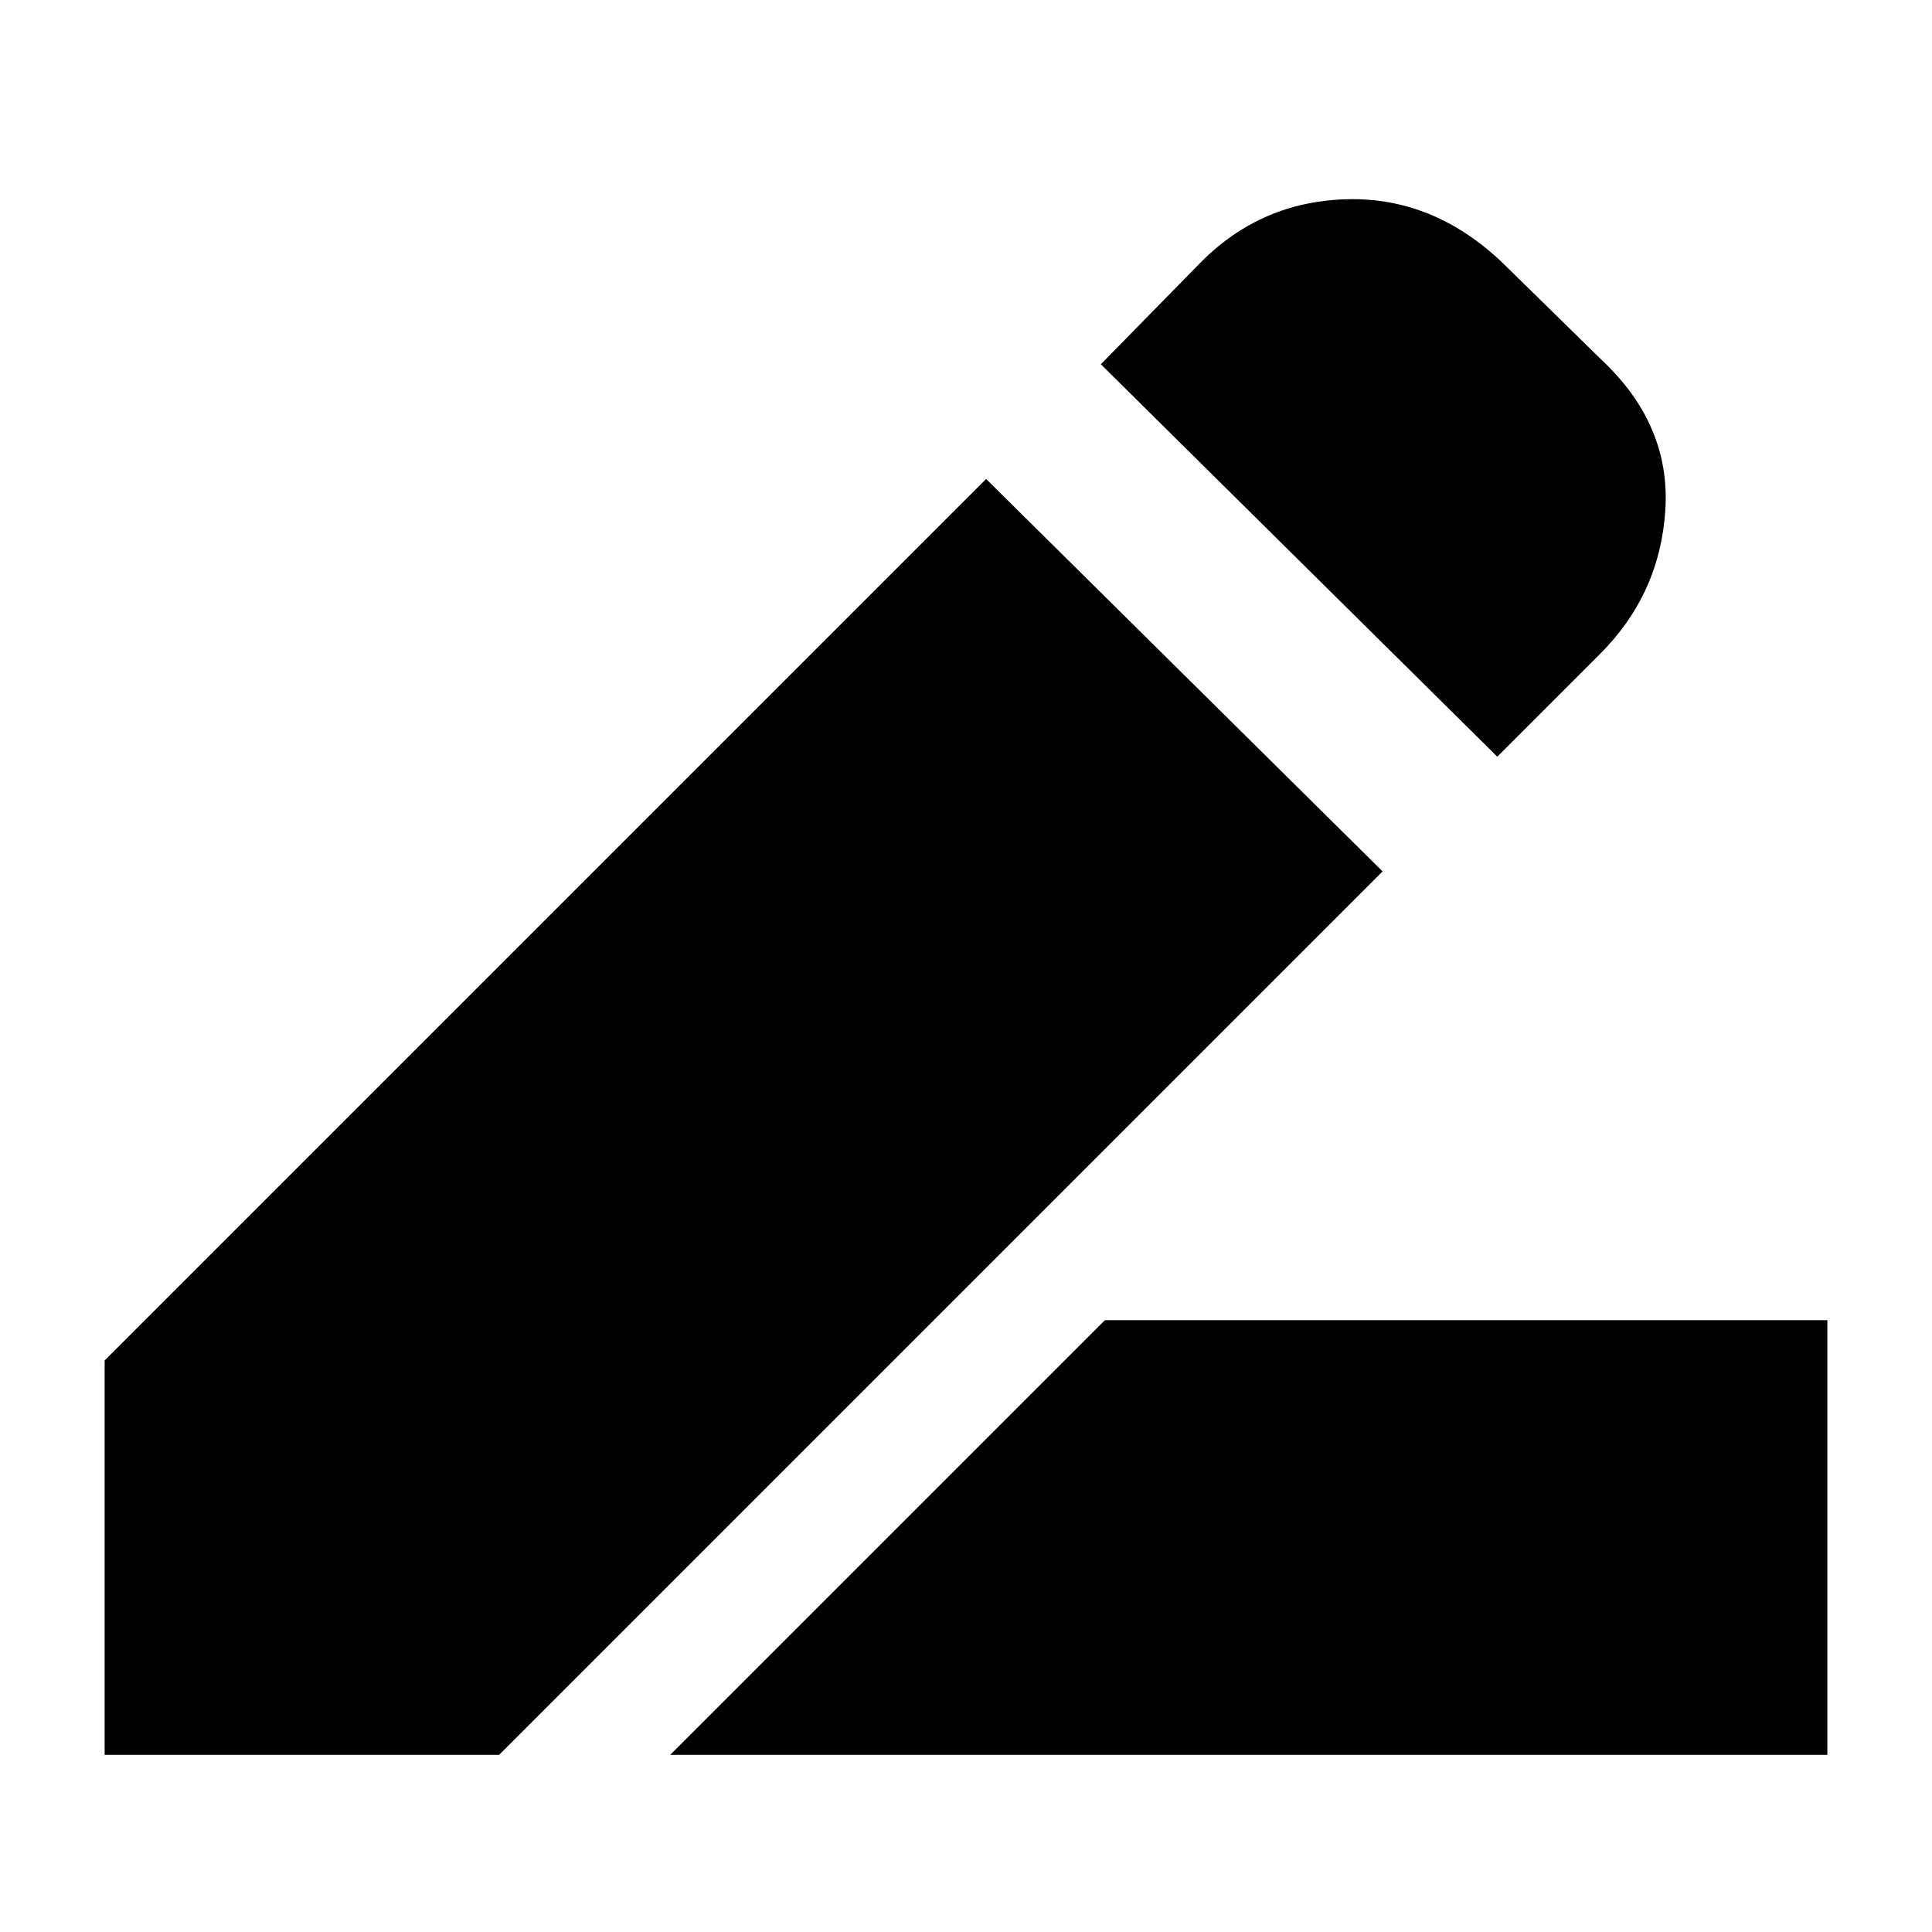 <svg xmlns="http://www.w3.org/2000/svg" height="24" width="24"><path d="m8.325 21.8 5.4-5.4H22.7v5.4ZM18.6 9.4l-4.925-4.875 1.25-1.275q.75-.75 1.813-.775 1.062-.025 1.912.775l1.25 1.225q.85.8.788 1.85-.063 1.05-.813 1.8Zm-1.425 1.425L6.2 21.8H1.3v-4.9L12.25 5.95Z"/></svg>